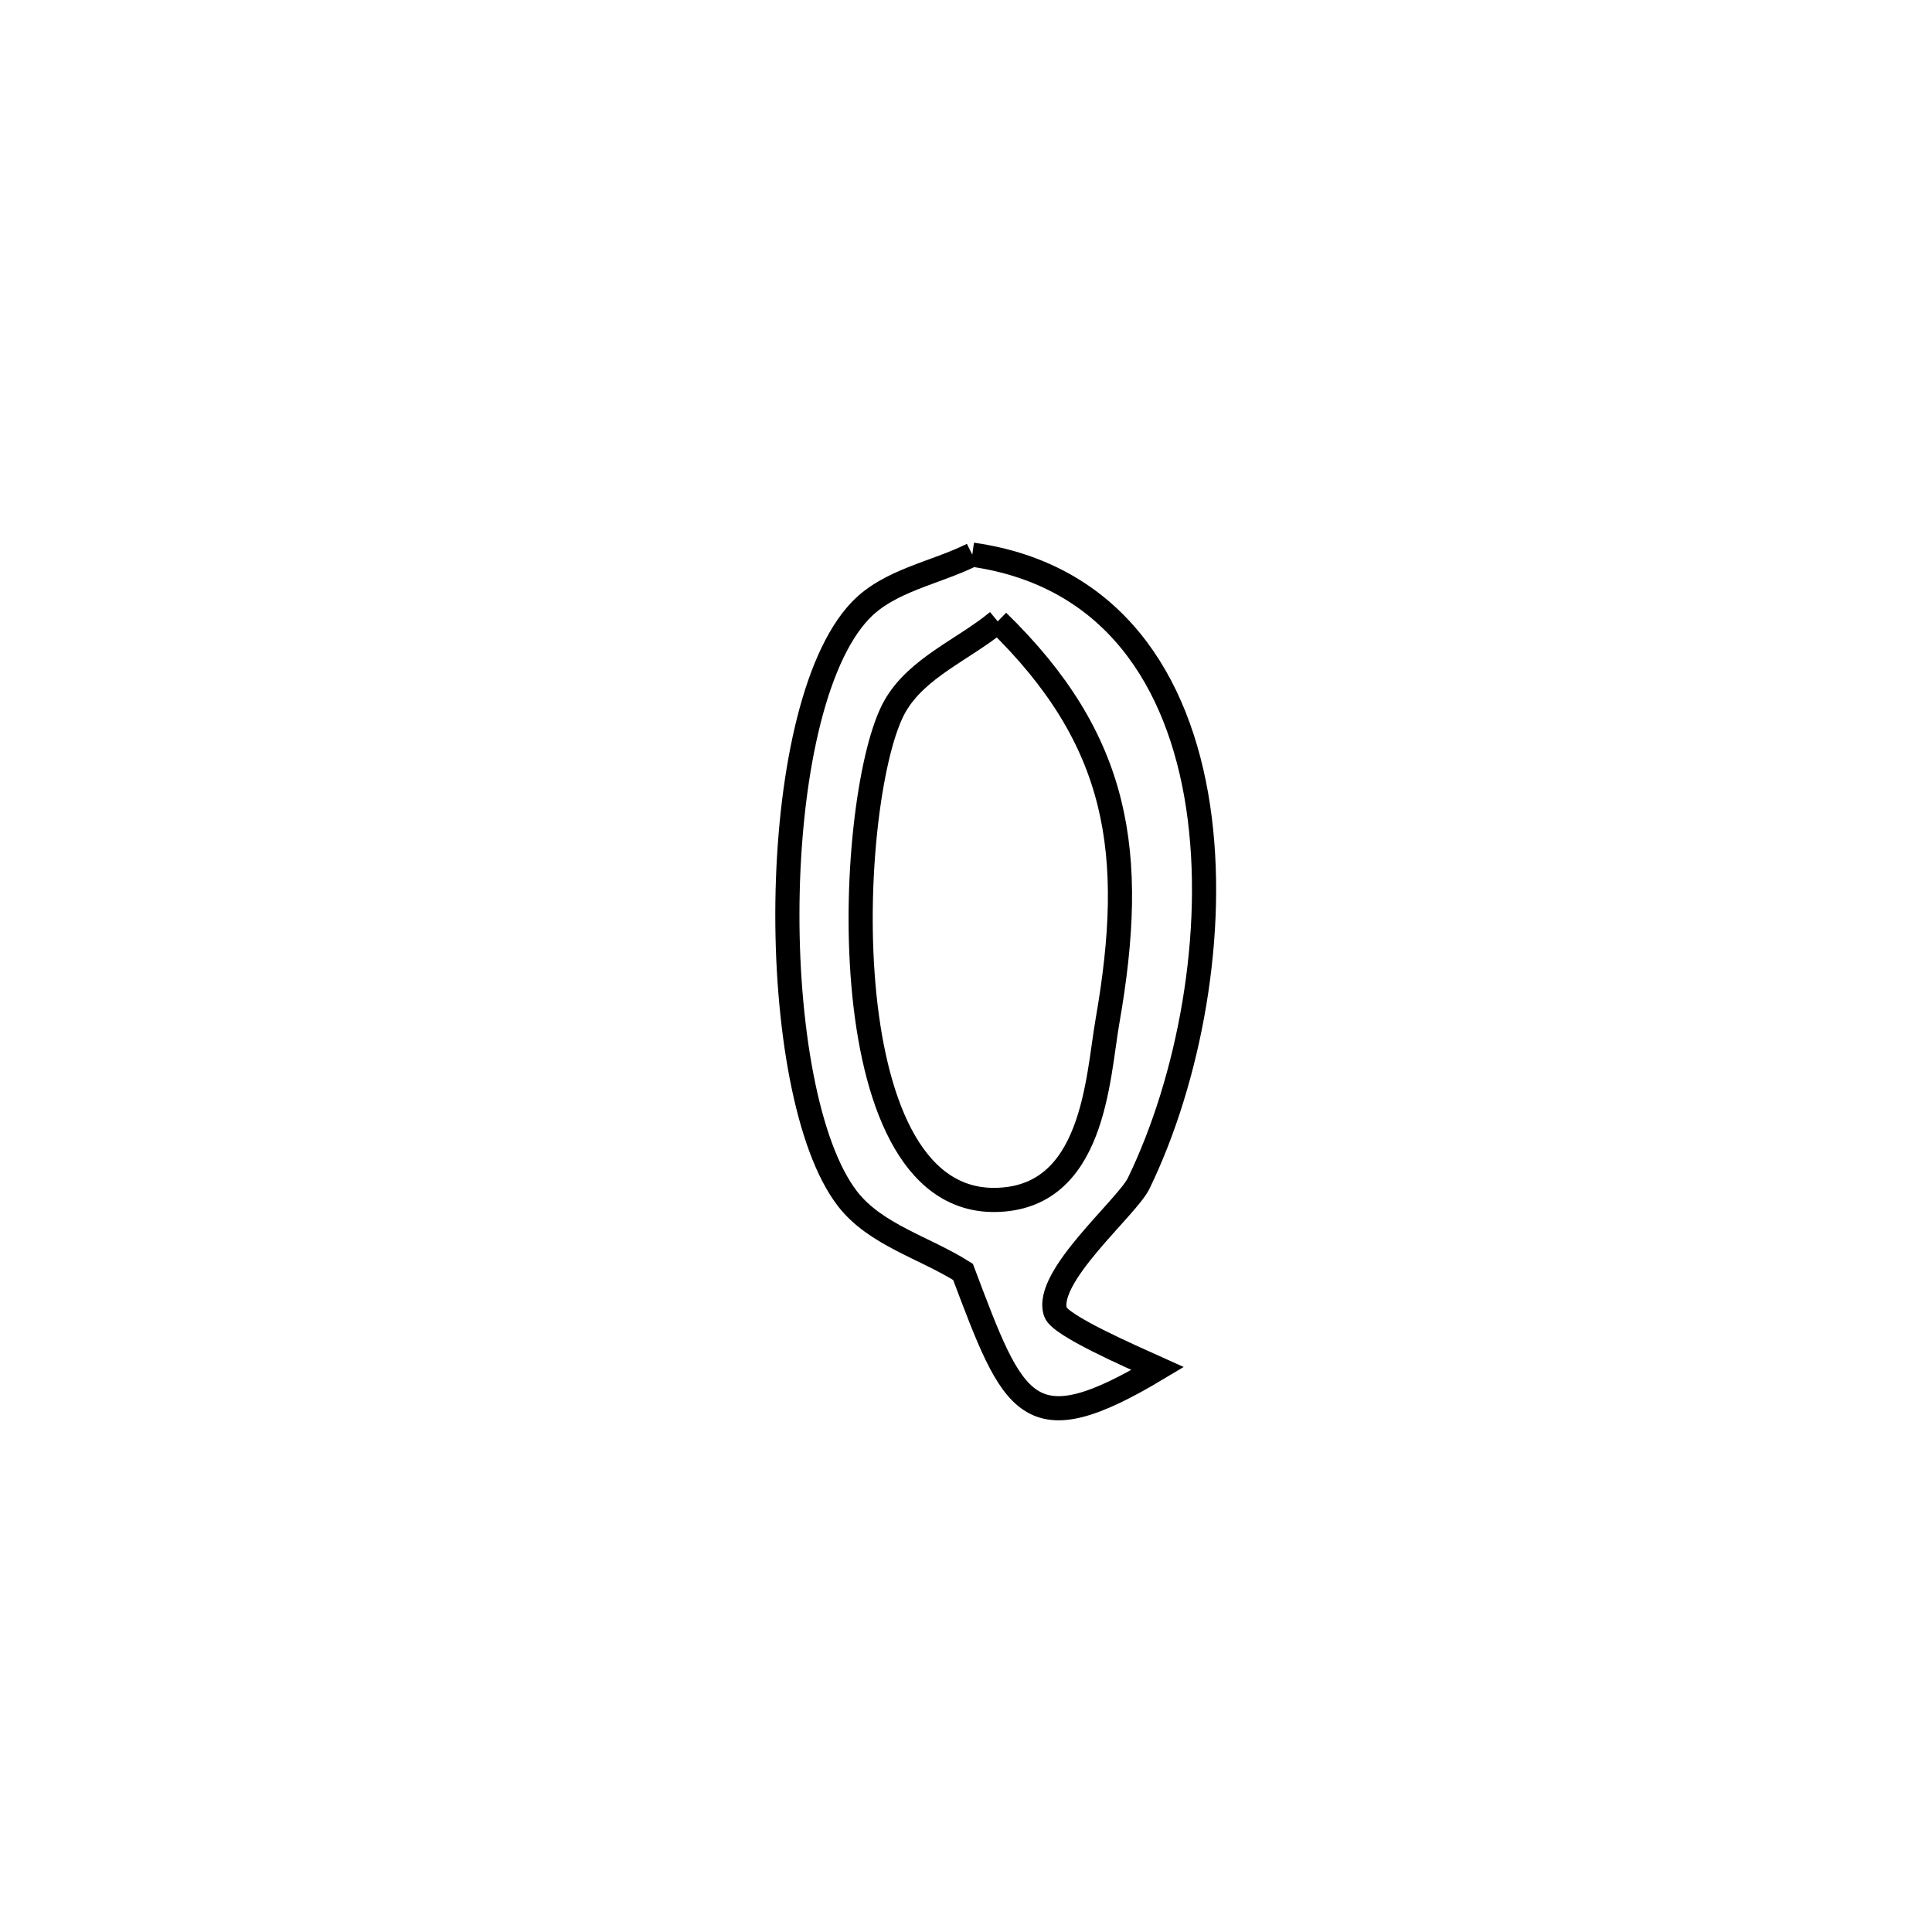 <svg xmlns="http://www.w3.org/2000/svg" viewBox="0.0 0.0 24.0 24.0" height="200px" width="200px"><path fill="none" stroke="black" stroke-width=".3" stroke-opacity="1.0"  filling="0" d="M12.078 6.89 L12.078 6.89 C13.816 7.136 14.645 8.447 14.883 10.017 C15.12 11.587 14.768 13.416 14.145 14.7 C14.001 14.998 12.963 15.867 13.112 16.301 C13.169 16.466 14.035 16.844 14.381 17 L14.381 17 C12.761 17.971 12.596 17.478 11.963 15.8 L11.963 15.8 C11.486 15.498 10.877 15.34 10.53 14.894 C10.02 14.237 9.763 12.72 9.782 11.212 C9.801 9.704 10.095 8.205 10.688 7.584 C11.045 7.209 11.615 7.121 12.078 6.89 L12.078 6.89"></path>
<path fill="none" stroke="black" stroke-width=".3" stroke-opacity="1.0"  filling="0" d="M12.394 7.719 L12.394 7.719 C13.909 9.194 14.123 10.594 13.758 12.683 C13.633 13.394 13.594 14.899 12.352 14.906 C10.258 14.917 10.521 9.82 11.118 8.773 C11.392 8.293 11.969 8.07 12.394 7.719 L12.394 7.719"></path></svg>